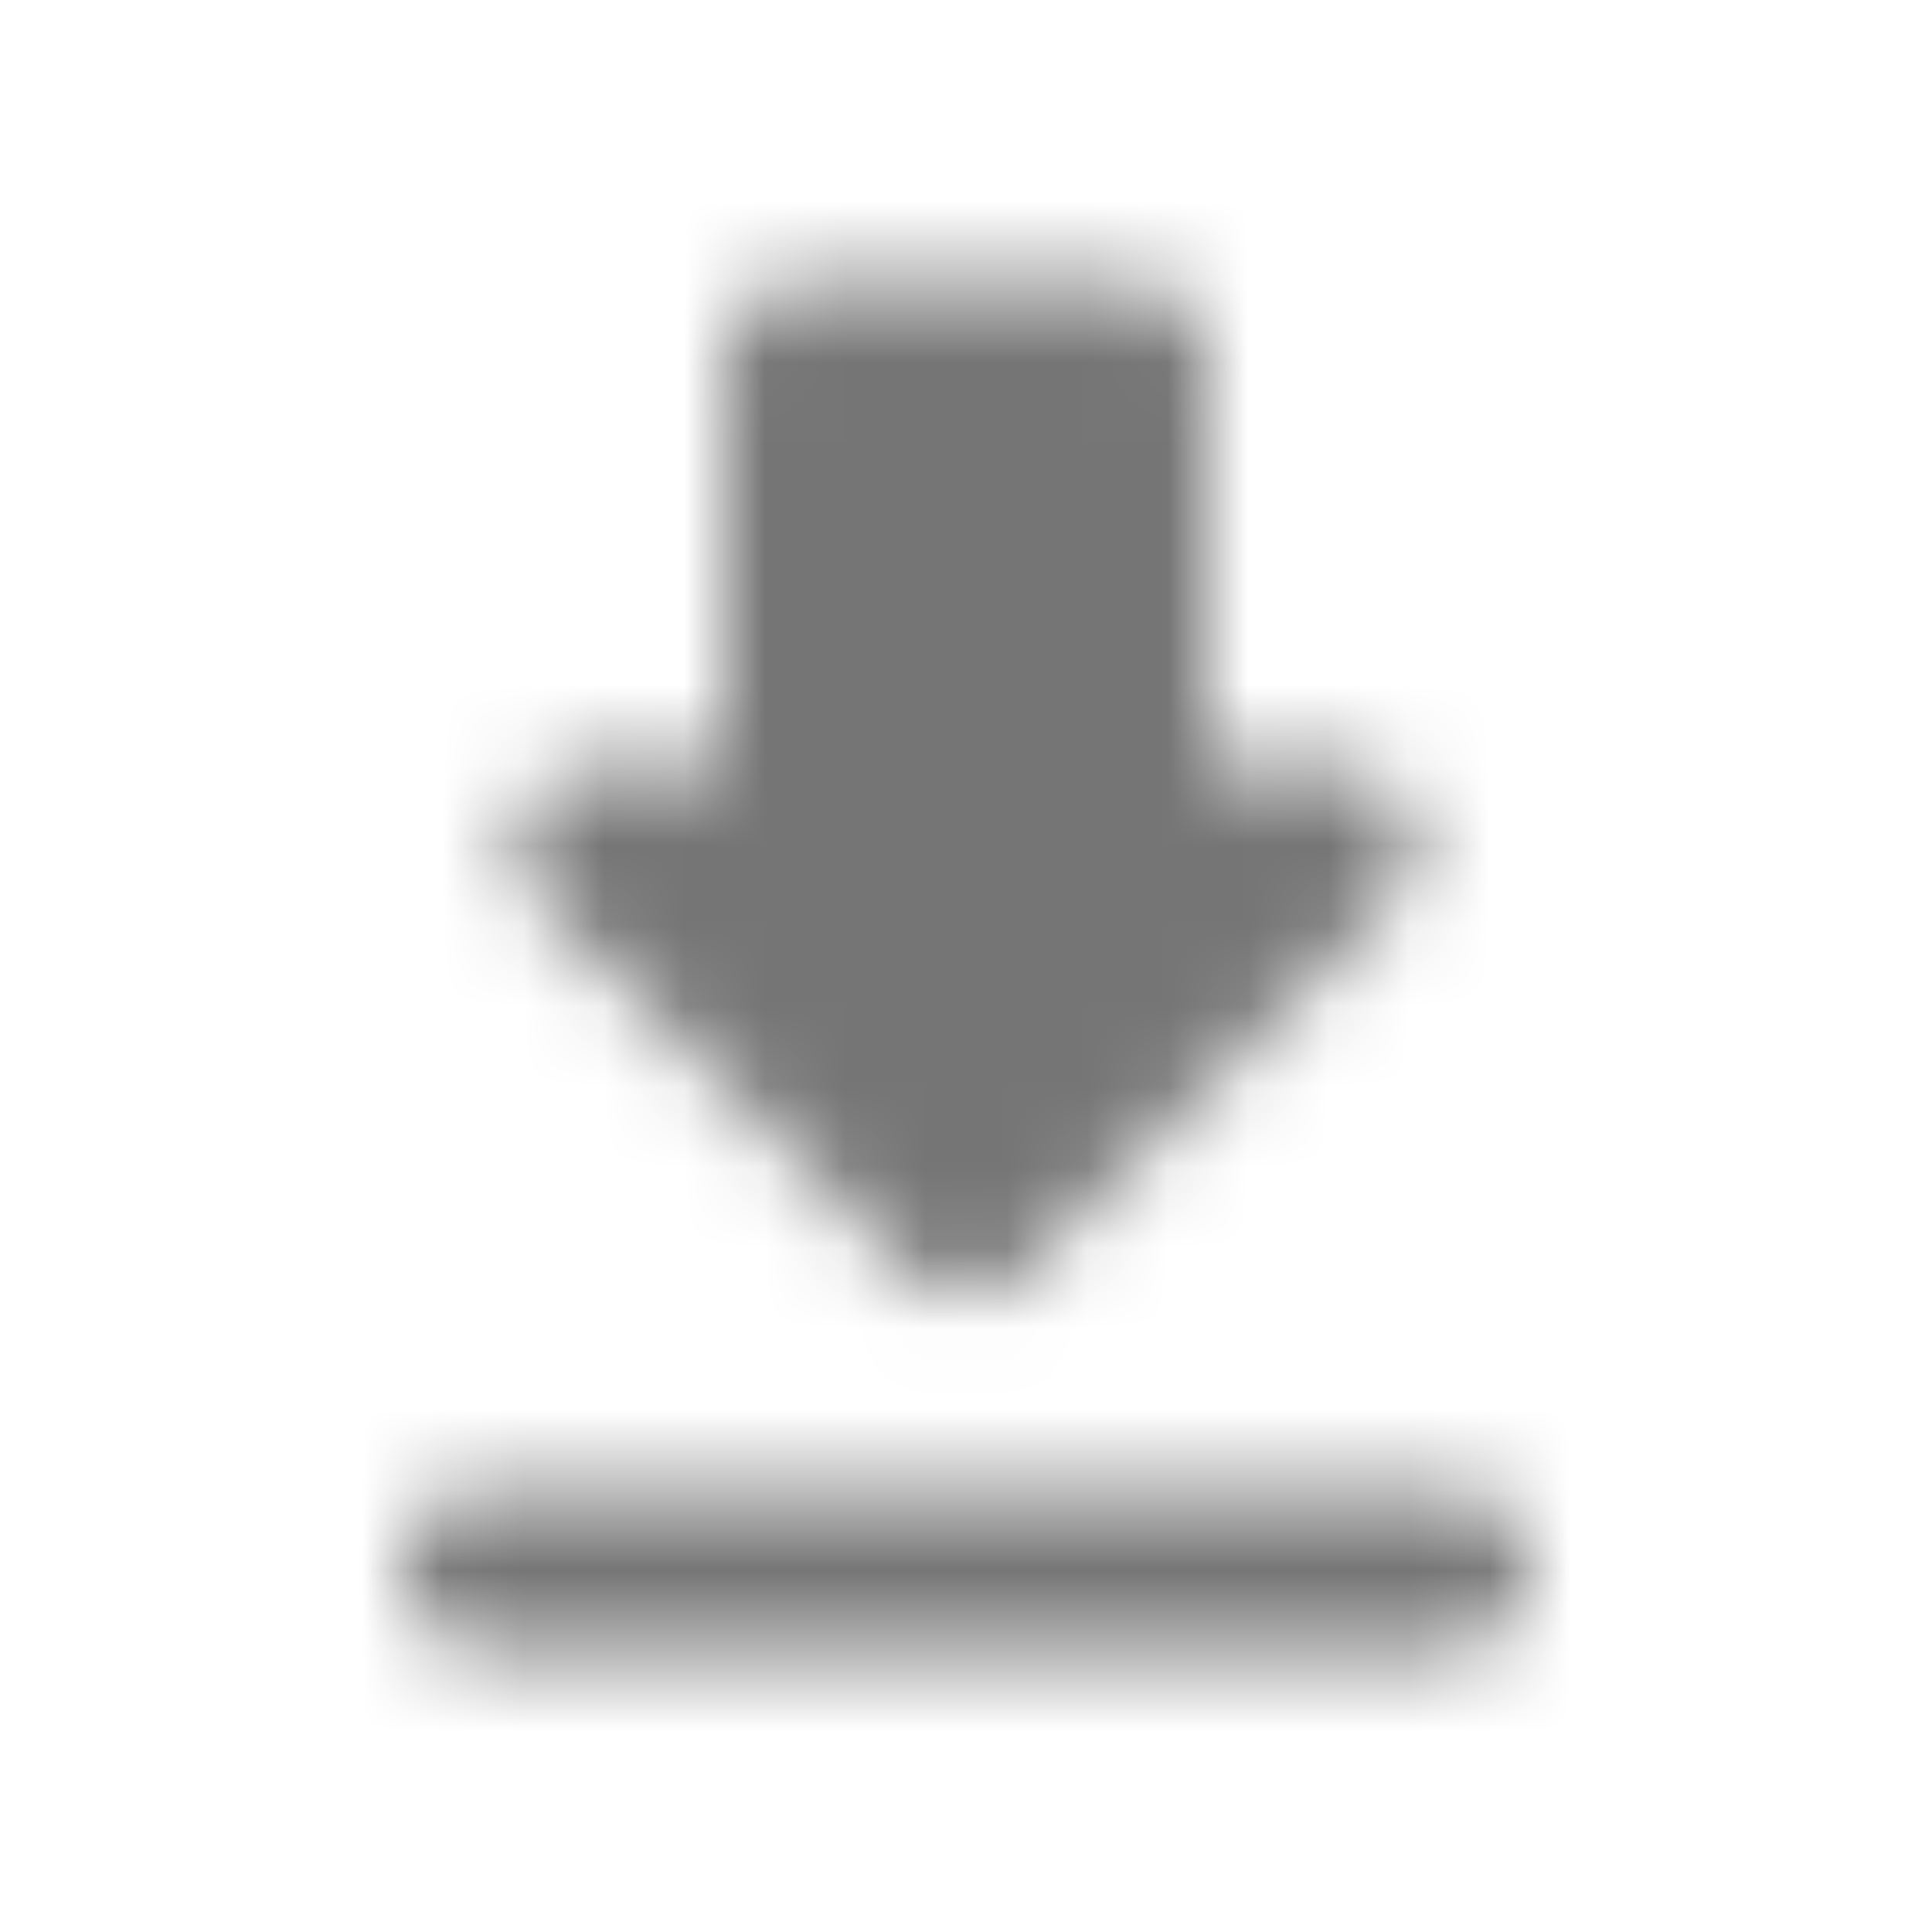 <?xml version="1.0" encoding="UTF-8"?>
<svg width="24px" height="24px" viewBox="0 0 24 24" version="1.1" xmlns="http://www.w3.org/2000/svg" xmlns:xlink="http://www.w3.org/1999/xlink">
    <!-- Generator: Sketch 50 (54983) - http://www.bohemiancoding.com/sketch -->
    <title>icon/action/get_app_24px_rounded</title>
    <desc>Created with Sketch.</desc>
    <defs>
        <path d="M16.59,9.5 L15,9.5 L15,4.5 C15,3.95 14.55,3.5 14,3.5 L10,3.5 C9.45,3.5 9,3.95 9,4.5 L9,9.5 L7.41,9.5 C6.52,9.5 6.07,10.58 6.7,11.21 L11.29,15.8 C11.68,16.19 12.31,16.19 12.7,15.8 L17.29,11.21 C17.92,10.58 17.48,9.5 16.59,9.5 Z M5,19.5 C5,20.05 5.45,20.5 6,20.5 L18,20.5 C18.55,20.5 19,20.05 19,19.5 C19,18.95 18.55,18.5 18,18.5 L6,18.5 C5.45,18.5 5,18.95 5,19.5 Z" id="path-1"></path>
    </defs>
    <g id="icon/action/get_app_24px" stroke="none" stroke-width="1" fill="none" fill-rule="evenodd">
        <mask id="mask-2" fill="white">
            <use xlink:href="#path-1"></use>
        </mask>
        <g fill-rule="nonzero"></g>
        <g id="✱-/-Color-/-Icons-/-Black-/-Inactive" mask="url(#mask-2)" fill="#000000" fill-opacity="0.54">
            <rect id="Rectangle" x="0" y="0" width="24" height="24"></rect>
        </g>
    </g>
</svg>